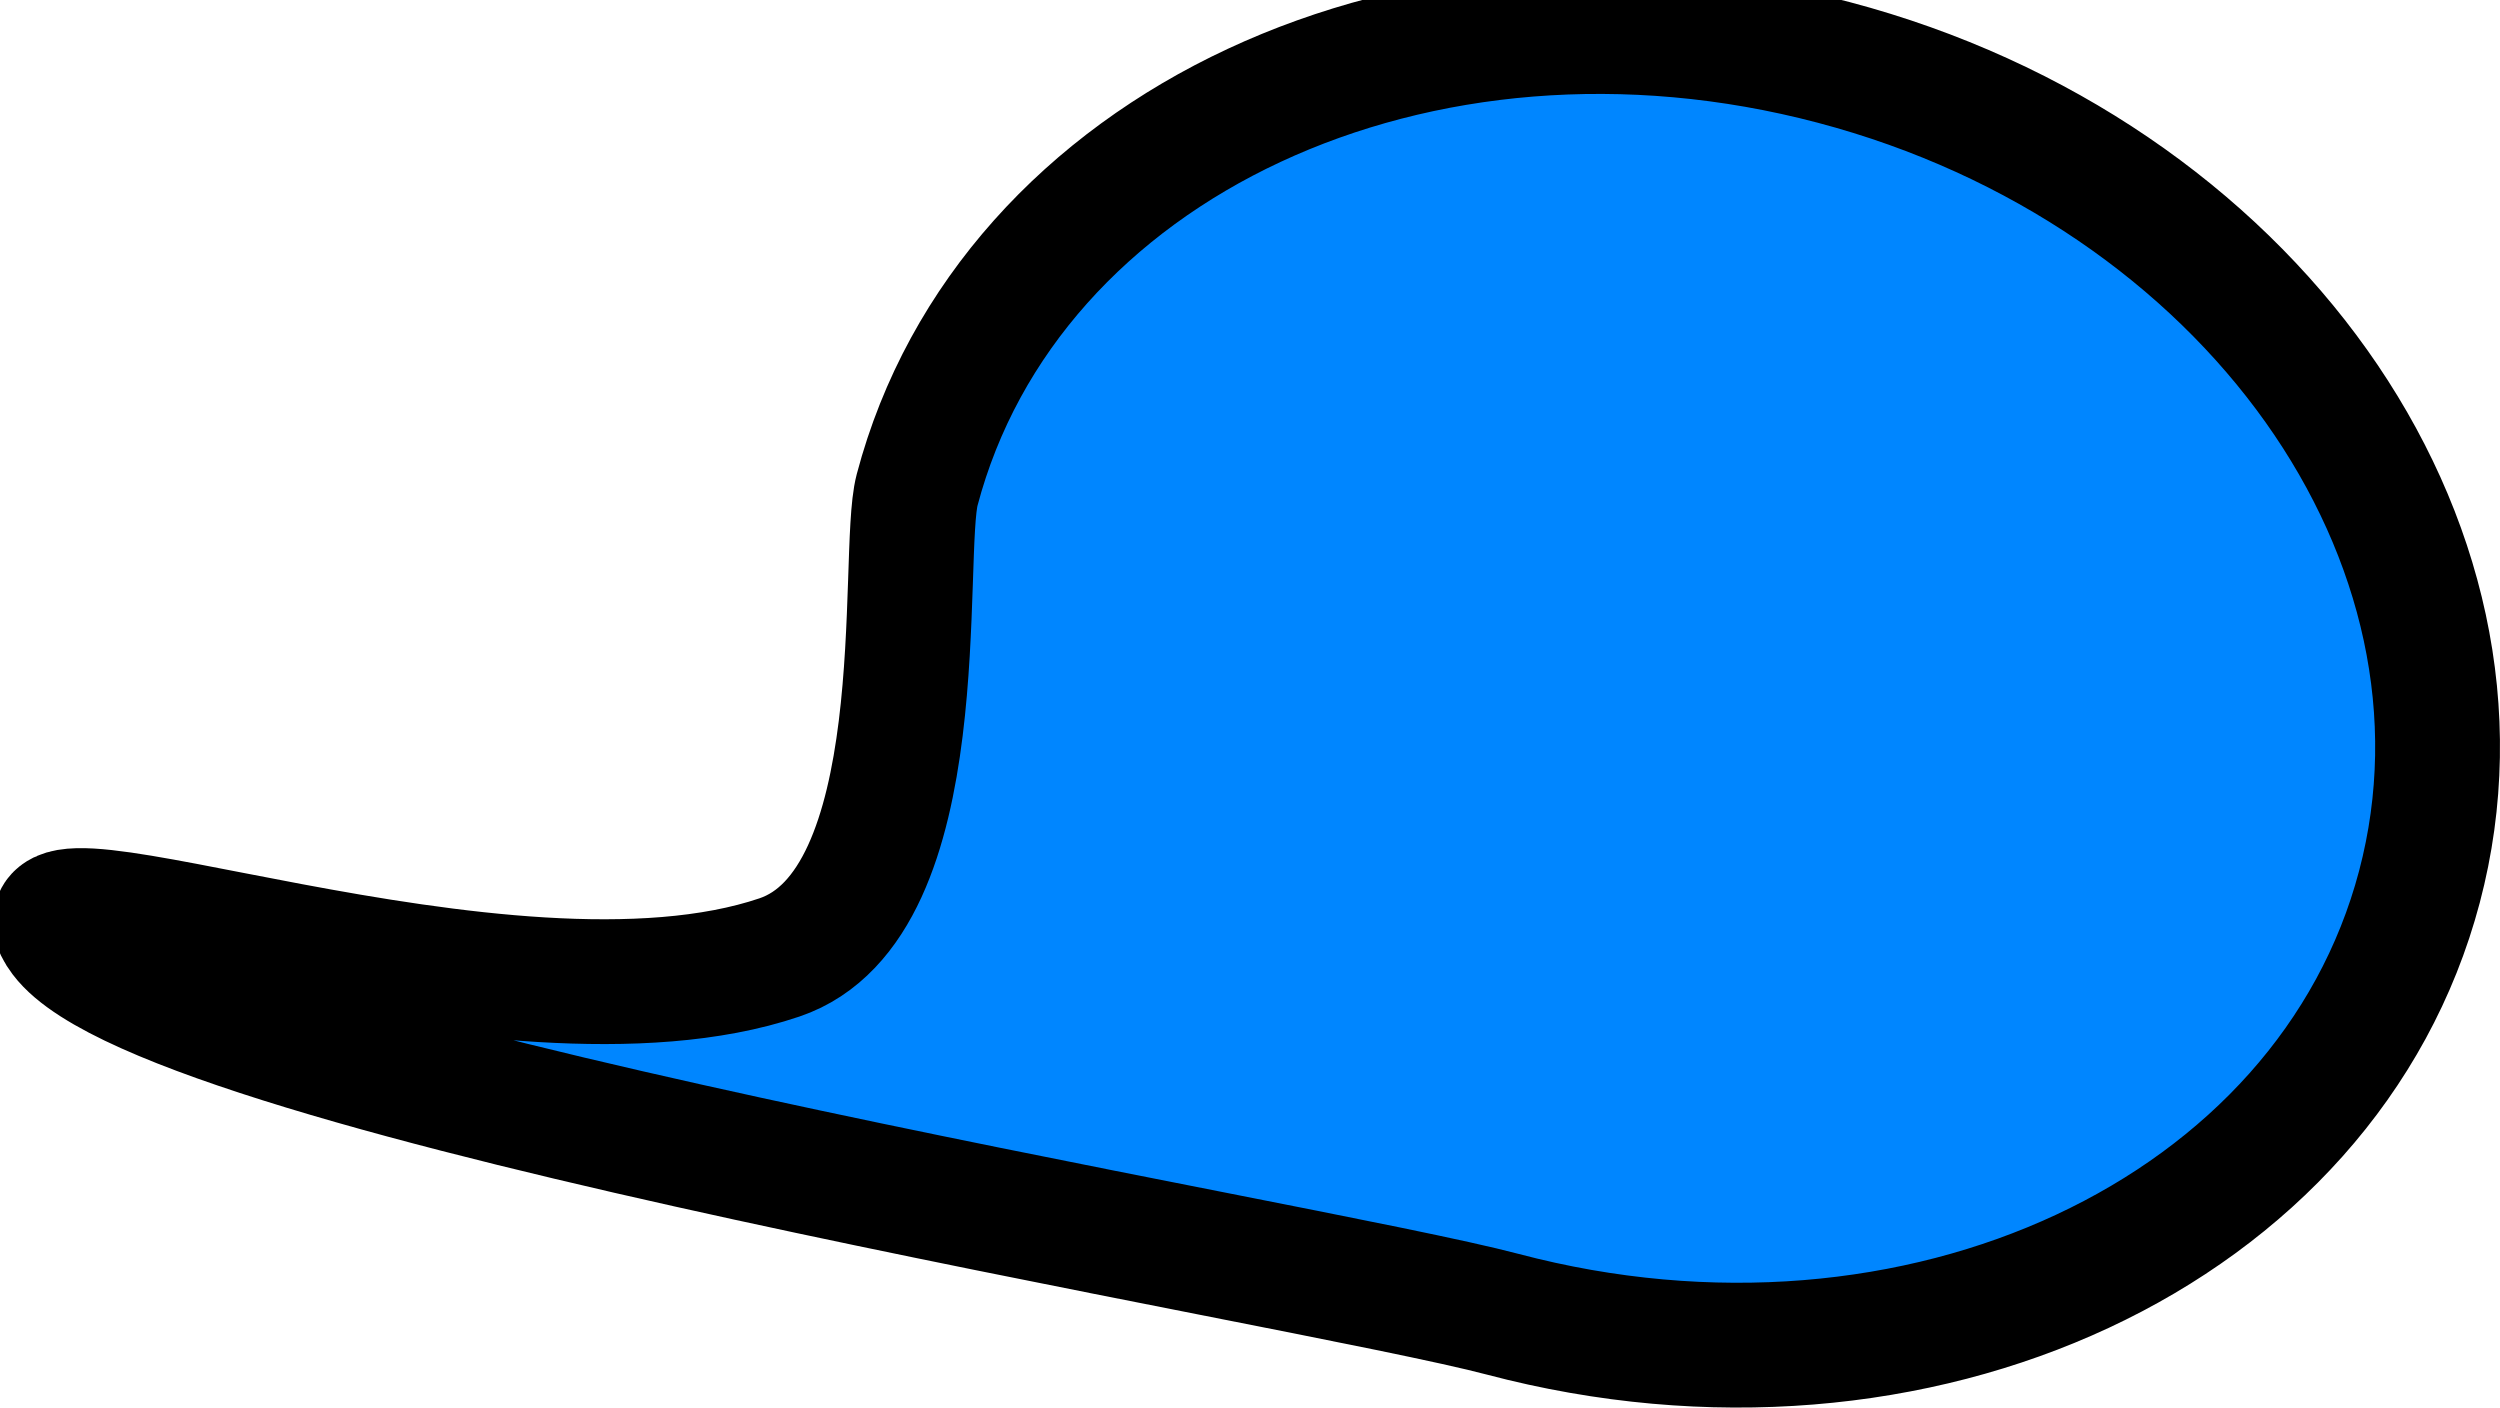 <svg xmlns="http://www.w3.org/2000/svg" xmlns:xlink="http://www.w3.org/1999/xlink" version="1.1" width="40.065" height="22.558" viewBox="0,0,40.065,22.558"><g><g data-paper-data="{&quot;isPaintingLayer&quot;:true}" fill-rule="nonzero" stroke-linecap="butt" stroke-linejoin="miter" stroke-miterlimit="10" stroke-dasharray="" stroke-dashoffset="0" style="mix-blend-mode: normal"><path d="M 29.386 1 C 36.034 2.756 40.237 8.671 38.774 14.211 C 37.31 19.752 30.734 22.819 24.086 21.063 C 20.889 20.218 2.708 17.276 1 15.012 C -0.172 13.458 8.099 16.831 12.491 15.344 C 15.009 14.492 14.422 8.899 14.698 7.851 C 16.162 2.311 22.738 -0.756 29.386 1 Z " data-paper-data="{&quot;index&quot;:null}" stroke-width="2" fill="#0086ff" stroke="#000000"/></g></g></svg>